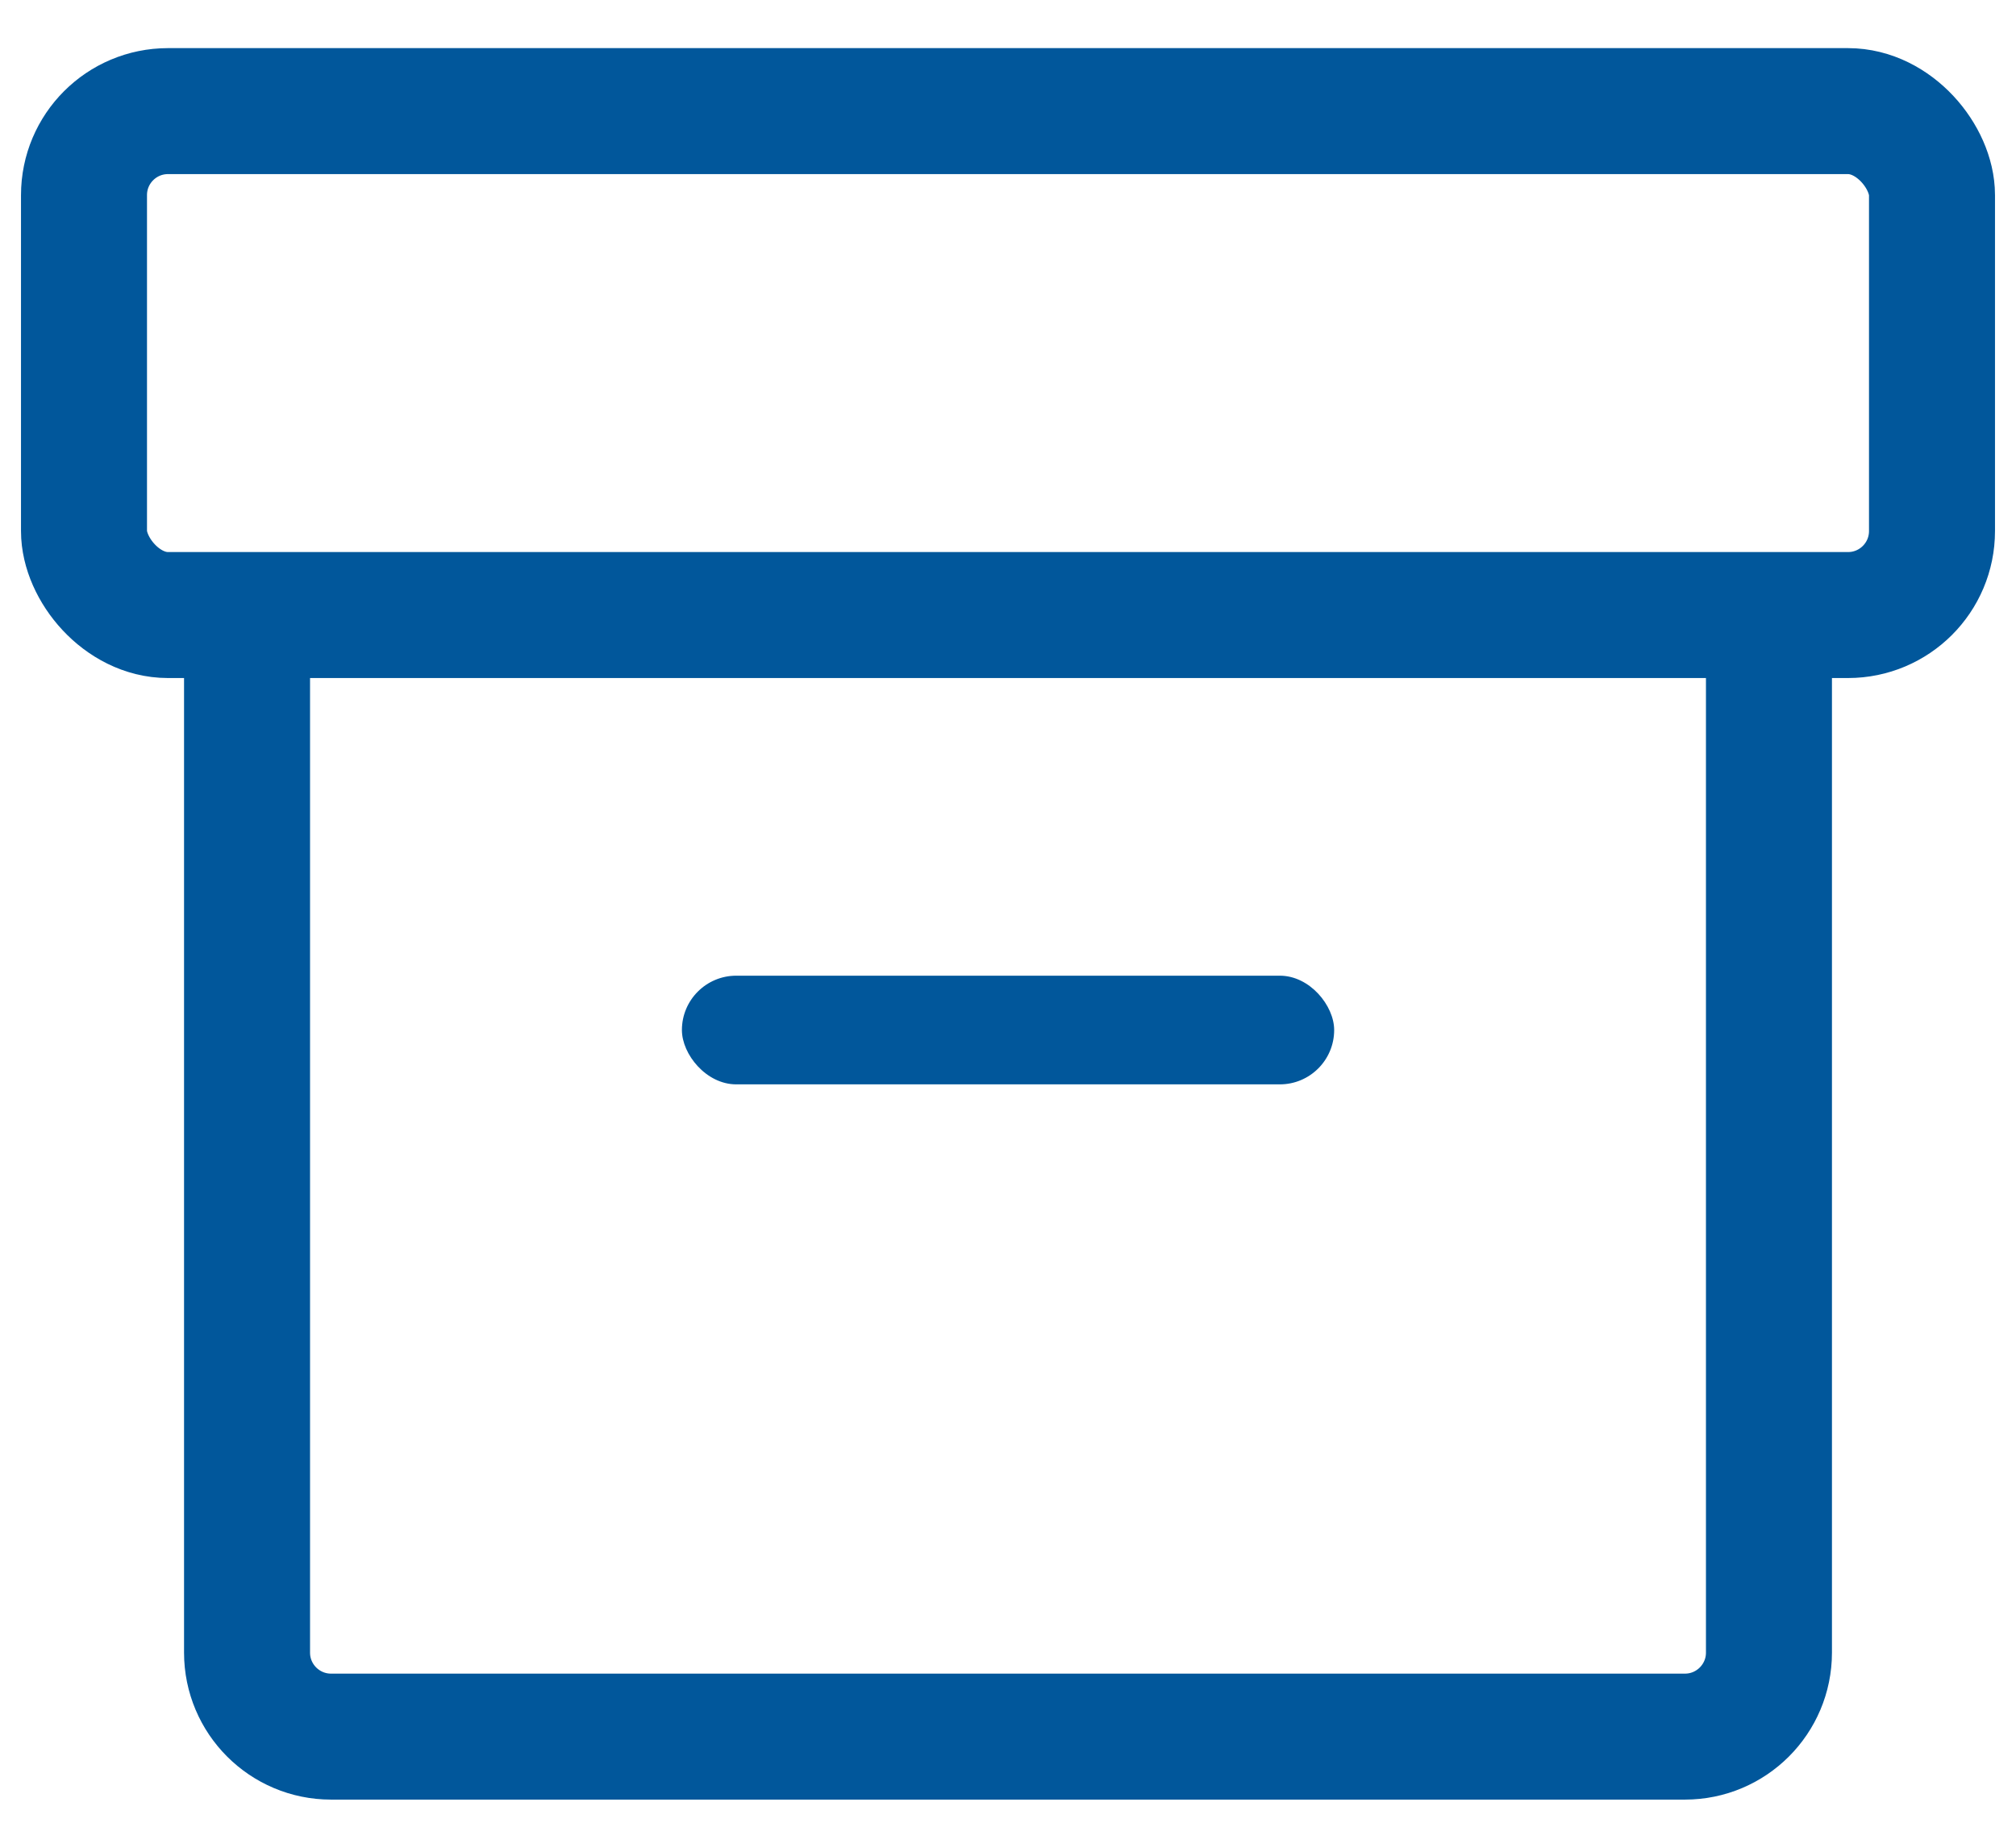 <svg width="24" height="22" viewBox="0 0 24 22" fill="none" xmlns="http://www.w3.org/2000/svg">
<rect x="1" y="1.323" width="22" height="6" rx="1" stroke="#01579B" stroke-width="1.5"/>
<path d="M2.941 7.735V19.677C2.941 20.229 3.389 20.677 3.941 20.677H20.059C20.611 20.677 21.059 20.229 21.059 19.677V7.735" stroke="#01579B" stroke-width="1.5"/>
<rect x="8.118" y="11.617" width="7.765" height="1.294" rx="0.647" fill="#01579B"/>
</svg>
